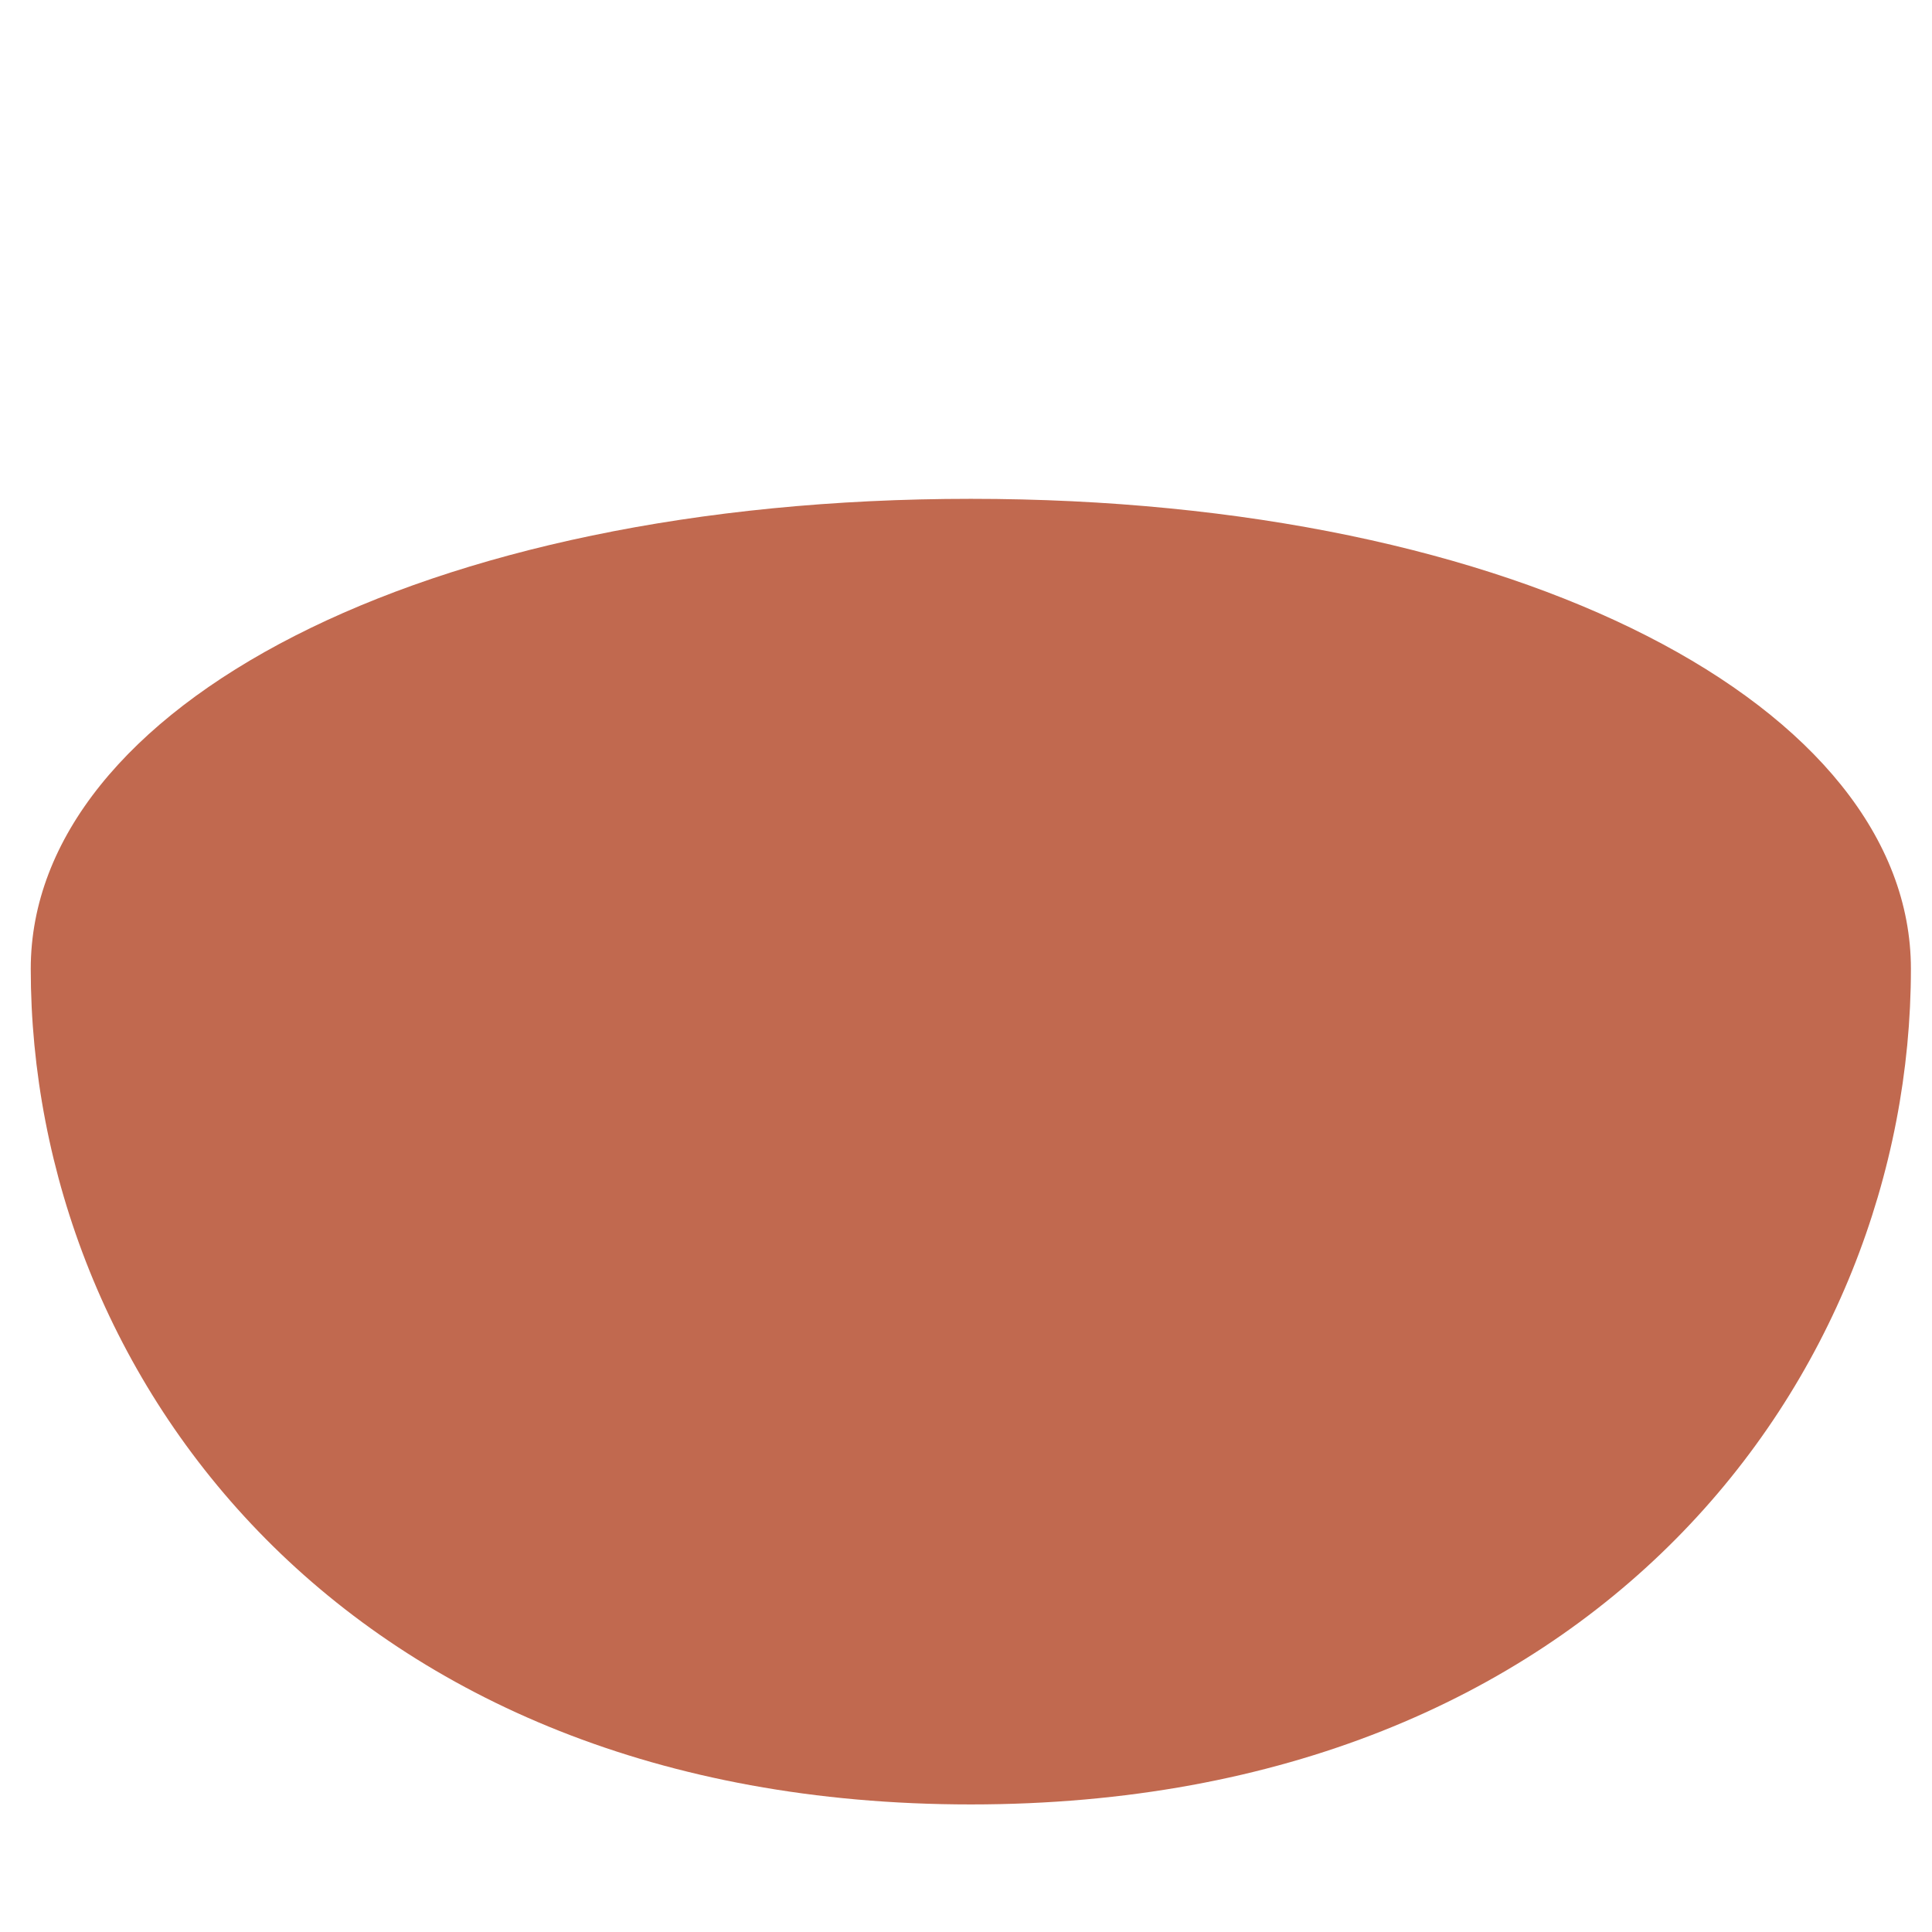 <svg xmlns="http://www.w3.org/2000/svg" viewBox="0 0 36 36">
  <path fill="#C1694F" d="M18.09 9.295C7.847 9.295.573 13.188.573 18.053c0 7.569 5.839 15.57 17.517 15.57 11.678 0 17.517-8.001 17.517-15.57 0-4.865-7.274-8.758-17.517-8.758z"/>
</svg>
